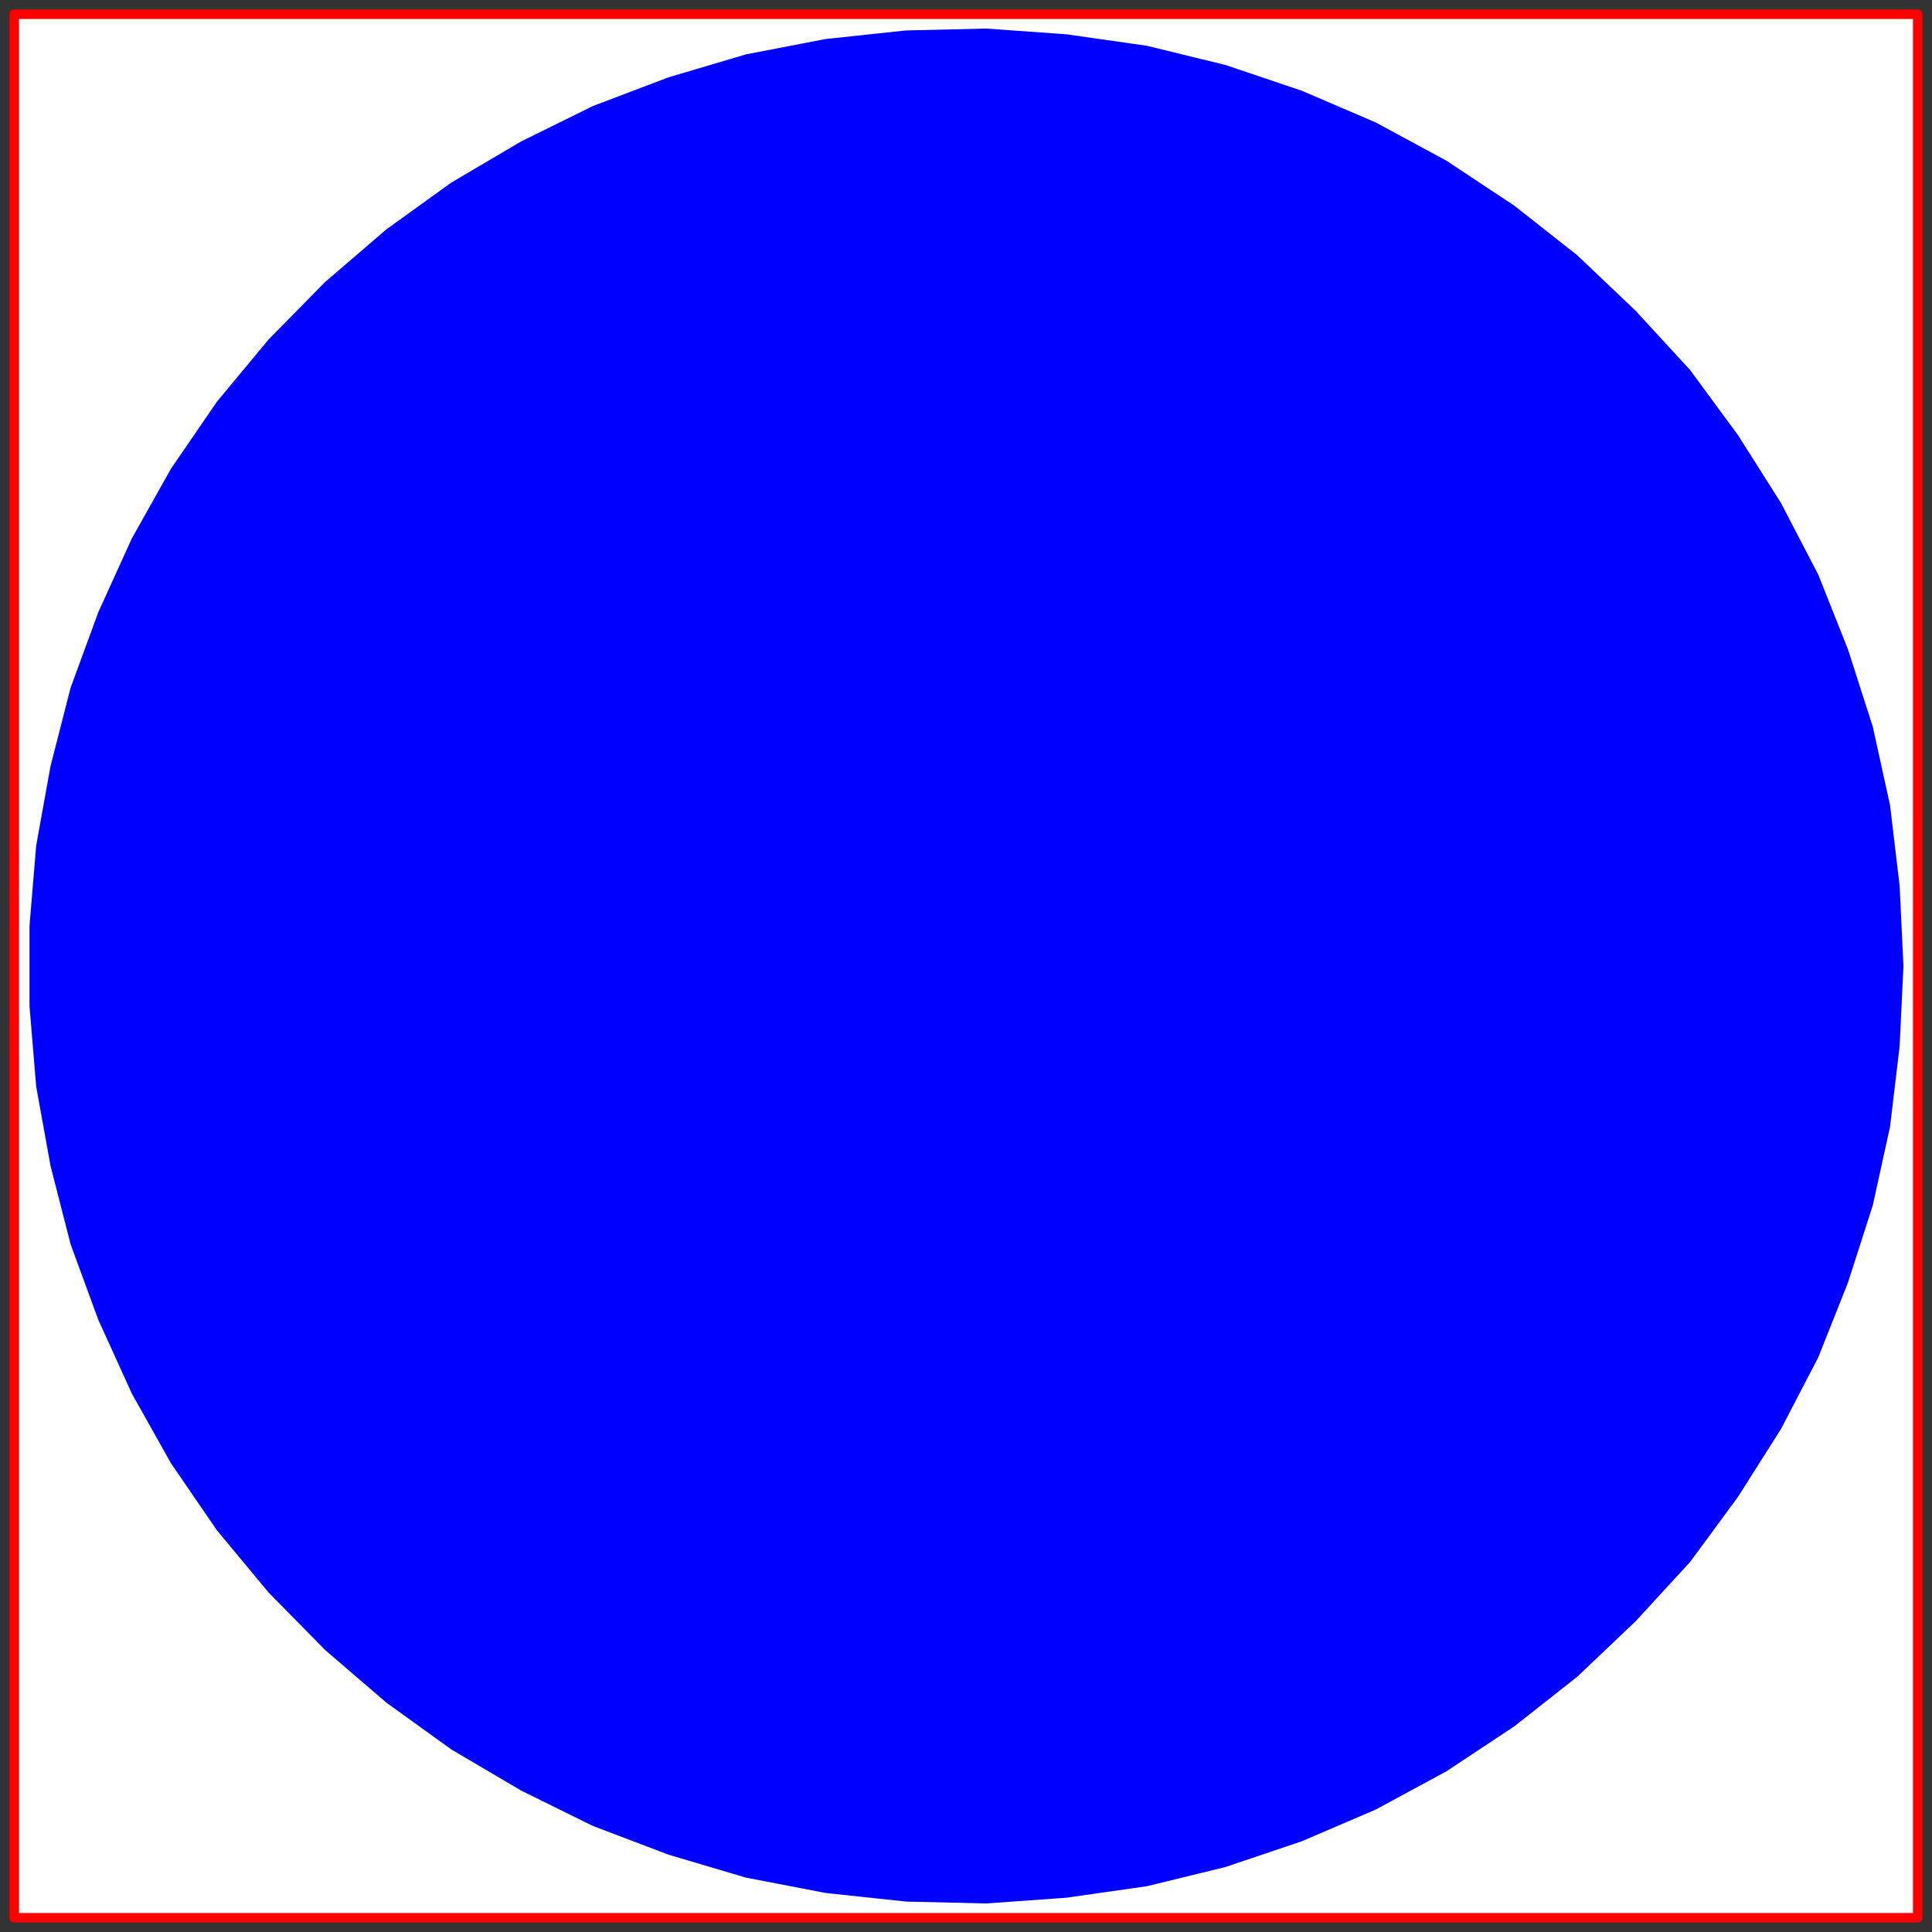 <svg width="203" height="203" xmlns="http://www.w3.org/2000/svg" xmlns:xlink="http://www.w3.org/1999/xlink">
	<rect width="100%" height="100%" fill="#333333" stroke="none"/>
	<g id="Modelica.Thermal.FluidHeatFlow.Interfaces.FlowPort_a" class="component">
		<polygon points="1.5,201.5 201.5,201.5 201.5,1.5 1.5,1.5" fill="#FFFFFF" stroke="#FF0000" stroke-width="1.0" stroke-linecap="butt" stroke-linejoin="round" />
		<polygon points="199.5,101.5 199.1,93.1 198.1,84.7 196.3,76.5 193.7,68.4 190.6,60.6 186.7,53.1 182.2,46.0 177.2,39.2 171.5,33.0 165.4,27.2 158.8,22.0 151.7,17.3 144.3,13.3 136.6,10.0 128.6,7.3 120.4,5.3 112.0,4.1 103.6,3.5 95.2,3.7 86.8,4.6 78.5,6.2 70.4,8.6 62.5,11.6 55.0,15.3 47.7,19.6 40.9,24.5 34.5,30.0 28.6,36.0 23.2,42.5 18.4,49.5 14.3,56.8 10.8,64.5 7.9,72.4 5.8,80.6 4.3,88.9 3.6,97.3 3.6,105.7 4.3,114.1 5.8,122.4 7.9,130.6 10.8,138.5 14.3,146.2 18.4,153.5 23.2,160.5 28.6,167.0 34.5,173.0 40.9,178.5 47.7,183.4 55.0,187.7 62.5,191.4 70.4,194.4 78.5,196.8 86.8,198.4 95.2,199.3 103.6,199.5 112.0,198.9 120.4,197.7 128.6,195.7 136.6,193.0 144.3,189.7 151.7,185.7 158.8,181.0 165.4,175.8 171.5,170.0 177.2,163.8 182.2,157.0 186.7,149.9 190.6,142.4 193.7,134.6 196.3,126.5 198.1,118.3 199.1,109.9" fill="#0000FF" stroke="#0000FF" stroke-width="1.0" stroke-linecap="butt" stroke-linejoin="round" />
	</g>
</svg>
